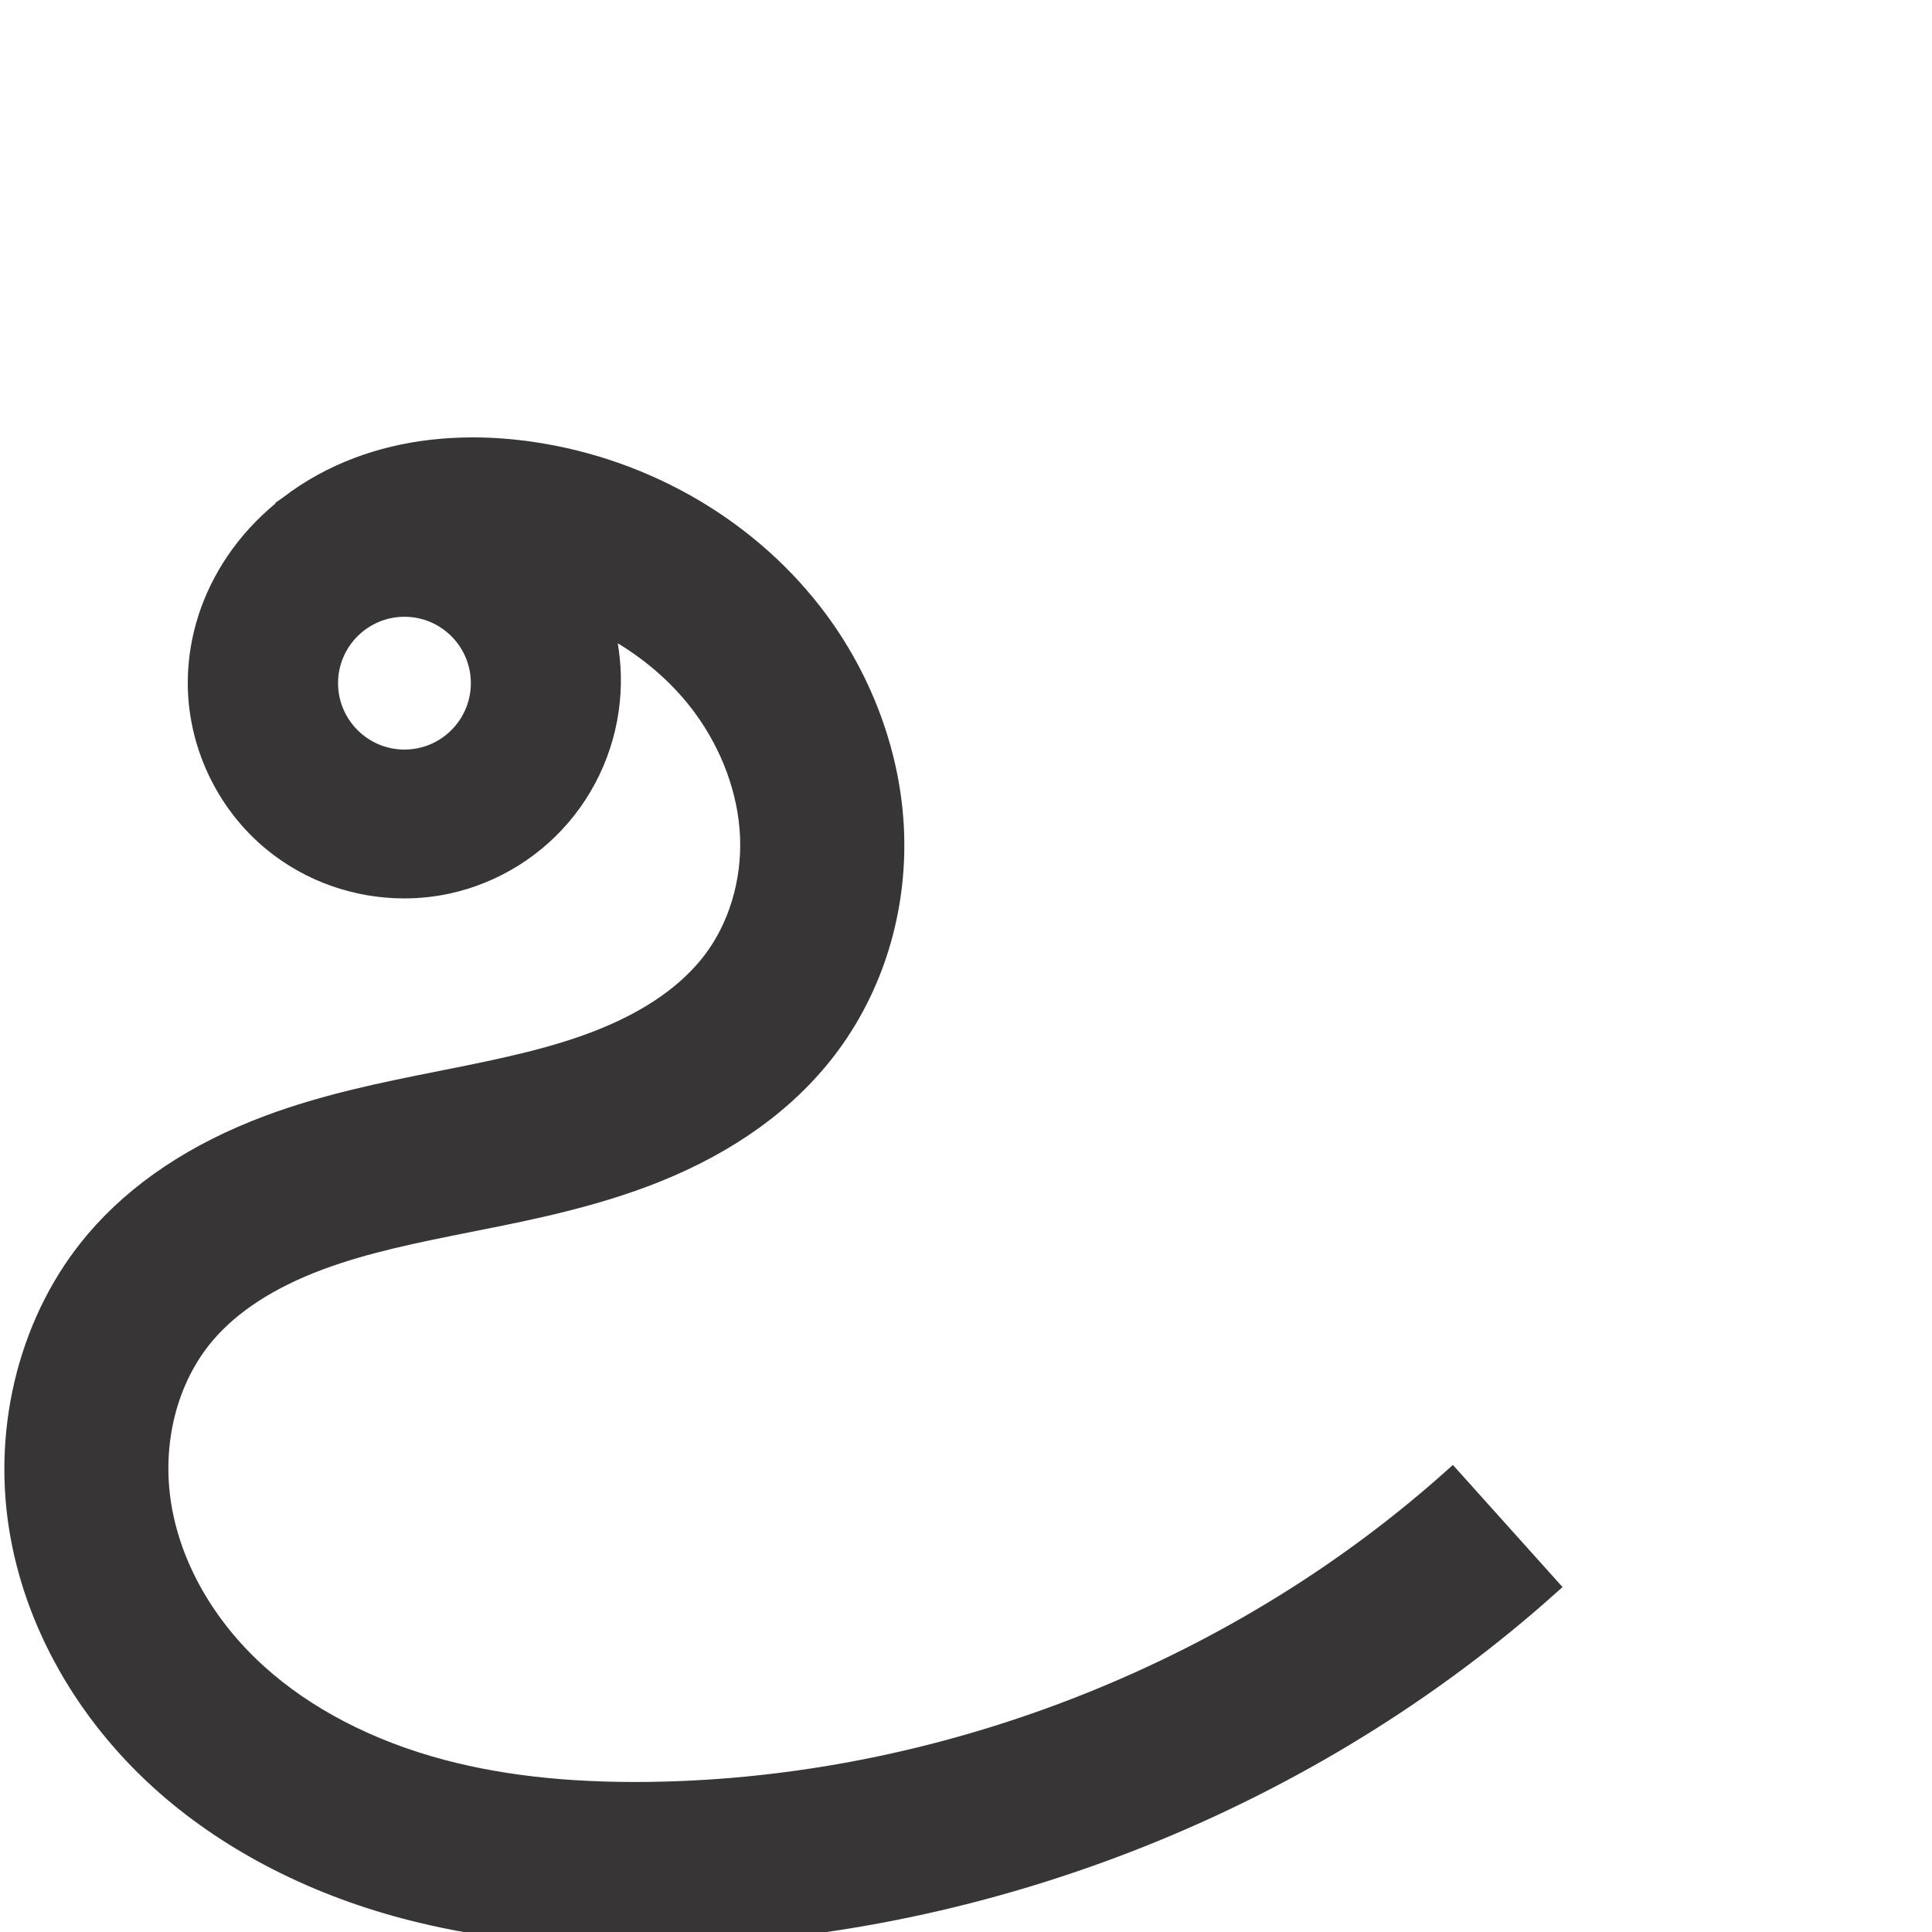 <?xml version="1.0" encoding="UTF-8" standalone="no"?>
<!-- Created with Inkscape (http://www.inkscape.org/) -->

<svg
   xmlns:dc="http://purl.org/dc/elements/1.1/"
   xmlns:cc="http://creativecommons.org/ns#"
   xmlns:rdf="http://www.w3.org/1999/02/22-rdf-syntax-ns#"
   xmlns:svg="http://www.w3.org/2000/svg"
   xmlns="http://www.w3.org/2000/svg"
   xmlns:sodipodi="http://sodipodi.sourceforge.net/DTD/sodipodi-0.dtd"
   xmlns:inkscape="http://www.inkscape.org/namespaces/inkscape"
   width="1000"
   height="1000"
   id="svg6337"
   version="1.1"
   inkscape:version="0.48+devel+osxmenu r12707"
   viewBox="0 0 1000 1000"
   sodipodi:docname="v_u.svg">
  <defs
     id="defs5498" />
  <sodipodi:namedview
     inkscape:window-height="1002"
     inkscape:window-width="1680"
     inkscape:pageshadow="2"
     inkscape:pageopacity="0.0"
     borderopacity="1.0"
     bordercolor="#666666"
     pagecolor="#ffffff"
     id="base"
     showgrid="false"
     showguides="true"
     inkscape:guide-bbox="true"
     inkscape:zoom="0.32102648"
     inkscape:cx="782.21366"
     inkscape:cy="652.13336"
     inkscape:window-x="0"
     inkscape:window-y="22"
     inkscape:current-layer="layer1"
     inkscape:window-maximized="0">
    <sodipodi:guide
       orientation="horizontal"
       position="-3.115,218.051"
       id="guide5596" />
    <sodipodi:guide
       orientation="0,1"
       position="311.501,922.042"
       id="guide6325" />
  </sodipodi:namedview>
  <g
     inkscape:label="Layer 1"
     inkscape:groupmode="layer"
     id="layer1">
    <g
       id="g4626"
       transform="matrix(5.214,0,0,-5.214,687.01,752.276)" />
    <g
       id="g4654"
       transform="matrix(5.527,0,0,-5.527,209.351,319.237)">
      <path
         d="m 0,0 c 3.428,0 6.217,-2.79 6.217,-6.218 0,-3.429 -2.789,-6.219 -6.217,-6.219 -3.429,0 -6.219,2.79 -6.219,6.219 C -6.219,-2.79 -3.429,0 0,0 m 98.184,-79.43 -0.485,-0.435 c -19.885,-17.859 -46.613,-28.509 -73.33,-29.219 -7.912,-0.209 -14.631,0.449 -20.602,2.027 -6.706,1.773 -12.569,4.816 -16.955,8.8 -4.679,4.249 -7.751,9.635 -8.651,15.167 -0.918,5.647 0.536,11.373 3.891,15.318 2.315,2.722 5.772,4.955 10.274,6.638 4.307,1.609 8.994,2.543 13.963,3.533 l 0.617,0.123 c 4.979,0.991 11.172,2.224 17.055,4.594 6.965,2.806 12.451,6.777 16.307,11.802 4.515,5.893 6.83,13.375 6.516,21.067 -0.29,7.049 -2.854,14.203 -7.224,20.144 -6.396,8.697 -16.406,14.617 -27.462,16.243 -1.92,0.283 -3.832,0.426 -5.682,0.426 -5.375,0 -10.241,-1.166 -14.465,-3.464 -1.185,-0.644 -2.324,-1.387 -3.341,-2.175 l -0.717,-0.498 0.029,-0.049 c -1.754,-1.45 -3.265,-3.105 -4.494,-4.924 -2.375,-3.506 -3.662,-7.519 -3.719,-11.605 -0.084,-6.109 2.696,-12.062 7.436,-15.922 3.588,-2.926 8.148,-4.536 12.839,-4.536 1.426,0 2.848,0.151 4.226,0.449 4.642,1.005 8.81,3.626 11.736,7.382 2.905,3.726 4.437,8.385 4.316,13.119 -0.027,0.986 -0.123,1.971 -0.289,2.944 2.871,-1.739 5.343,-3.964 7.206,-6.495 2.575,-3.502 4.085,-7.646 4.249,-11.669 0.166,-4.046 -1.057,-8.086 -3.356,-11.084 -2.158,-2.813 -5.472,-5.135 -9.855,-6.901 -4.221,-1.699 -8.791,-2.677 -14.328,-3.778 l -0.601,-0.119 c -5.345,-1.066 -10.87,-2.168 -16.343,-4.212 -6.984,-2.612 -12.57,-6.338 -16.601,-11.076 -6.236,-7.333 -8.984,-17.705 -7.352,-27.743 1.454,-8.948 6.245,-17.5 13.49,-24.078 6.202,-5.632 14.278,-9.878 23.358,-12.278 6.556,-1.734 13.666,-2.577 21.733,-2.577 1.053,0 2.12,0.014 3.204,0.044 30.311,0.805 60.633,12.887 83.191,33.148 l 0.483,0.434 -10.267,11.435 z"
         style="fill:#373535;fill-opacity:1;fill-rule:nonzero;stroke:none"
         id="path4656"
         inkscape:connector-curvature="0" />
    </g>
  </g>
</svg>
